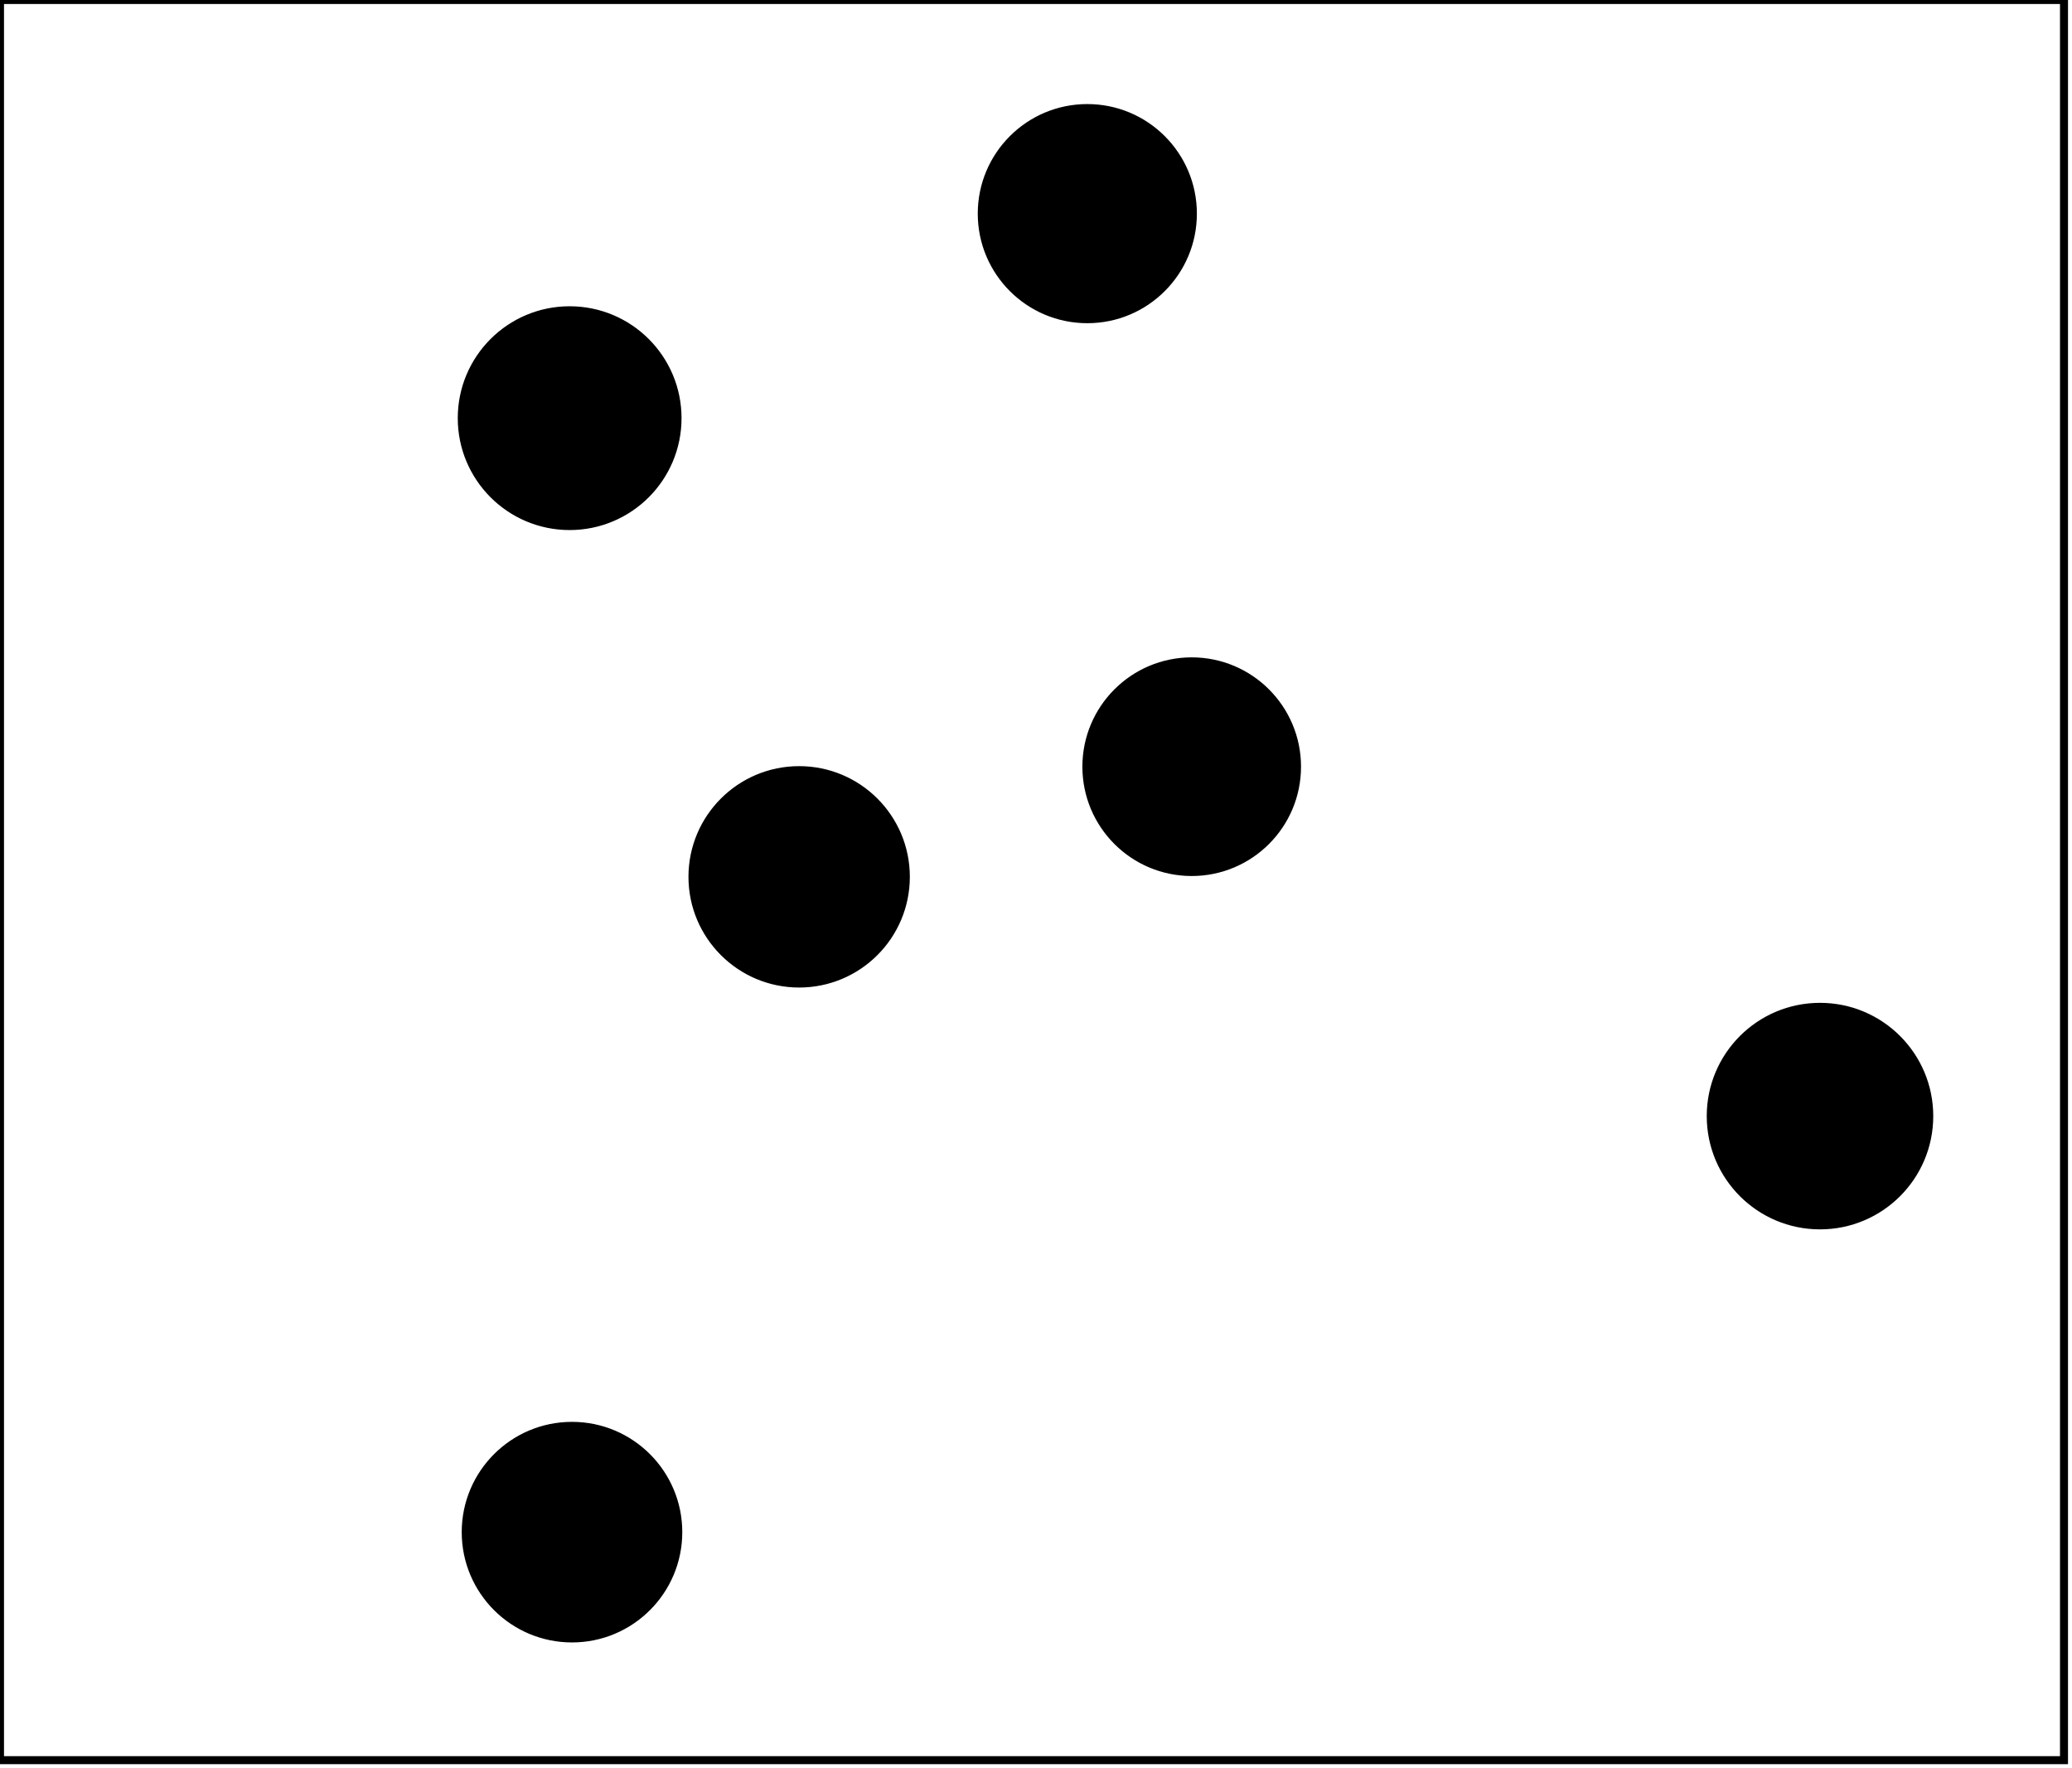 <?xml version="1.0" encoding="utf-8" ?>
<svg baseProfile="full" height="221" version="1.1" width="259" xmlns="http://www.w3.org/2000/svg" xmlns:ev="http://www.w3.org/2001/xml-events" xmlns:xlink="http://www.w3.org/1999/xlink"><defs /><rect fill="white" height="221" width="259" x="0" y="0" /><circle cx="71.5" cy="191.5" fill="none" r="6.519" stroke="black" stroke-width="1" /><circle cx="71.5" cy="191.5" fill="black" r="13.285" stroke="black" stroke-width="1" /><circle cx="227.0" cy="139.0" fill="none" r="6.708" stroke="black" stroke-width="1" /><circle cx="227.5" cy="139.5" fill="black" r="13.657" stroke="black" stroke-width="1" /><circle cx="100.0" cy="110.0" fill="none" r="6.708" stroke="black" stroke-width="1" /><circle cx="99.894" cy="109.594" fill="black" r="13.336" stroke="black" stroke-width="1" /><circle cx="149.289" cy="95.711" fill="none" r="6.81" stroke="black" stroke-width="1" /><circle cx="148.963" cy="95.827" fill="black" r="13.165" stroke="black" stroke-width="1" /><circle cx="72.079" cy="52.632" fill="none" r="6.95" stroke="black" stroke-width="1" /><circle cx="71.206" cy="52.265" fill="black" r="13.486" stroke="black" stroke-width="1" /><circle cx="136.0" cy="26.5" fill="none" r="6.5" stroke="black" stroke-width="1" /><circle cx="135.915" cy="26.702" fill="black" r="13.195" stroke="black" stroke-width="1" /><path d="M 0,0 L 0,220 L 258,220 L 258,0 Z" fill="none" stroke="black" stroke-width="1" /></svg>